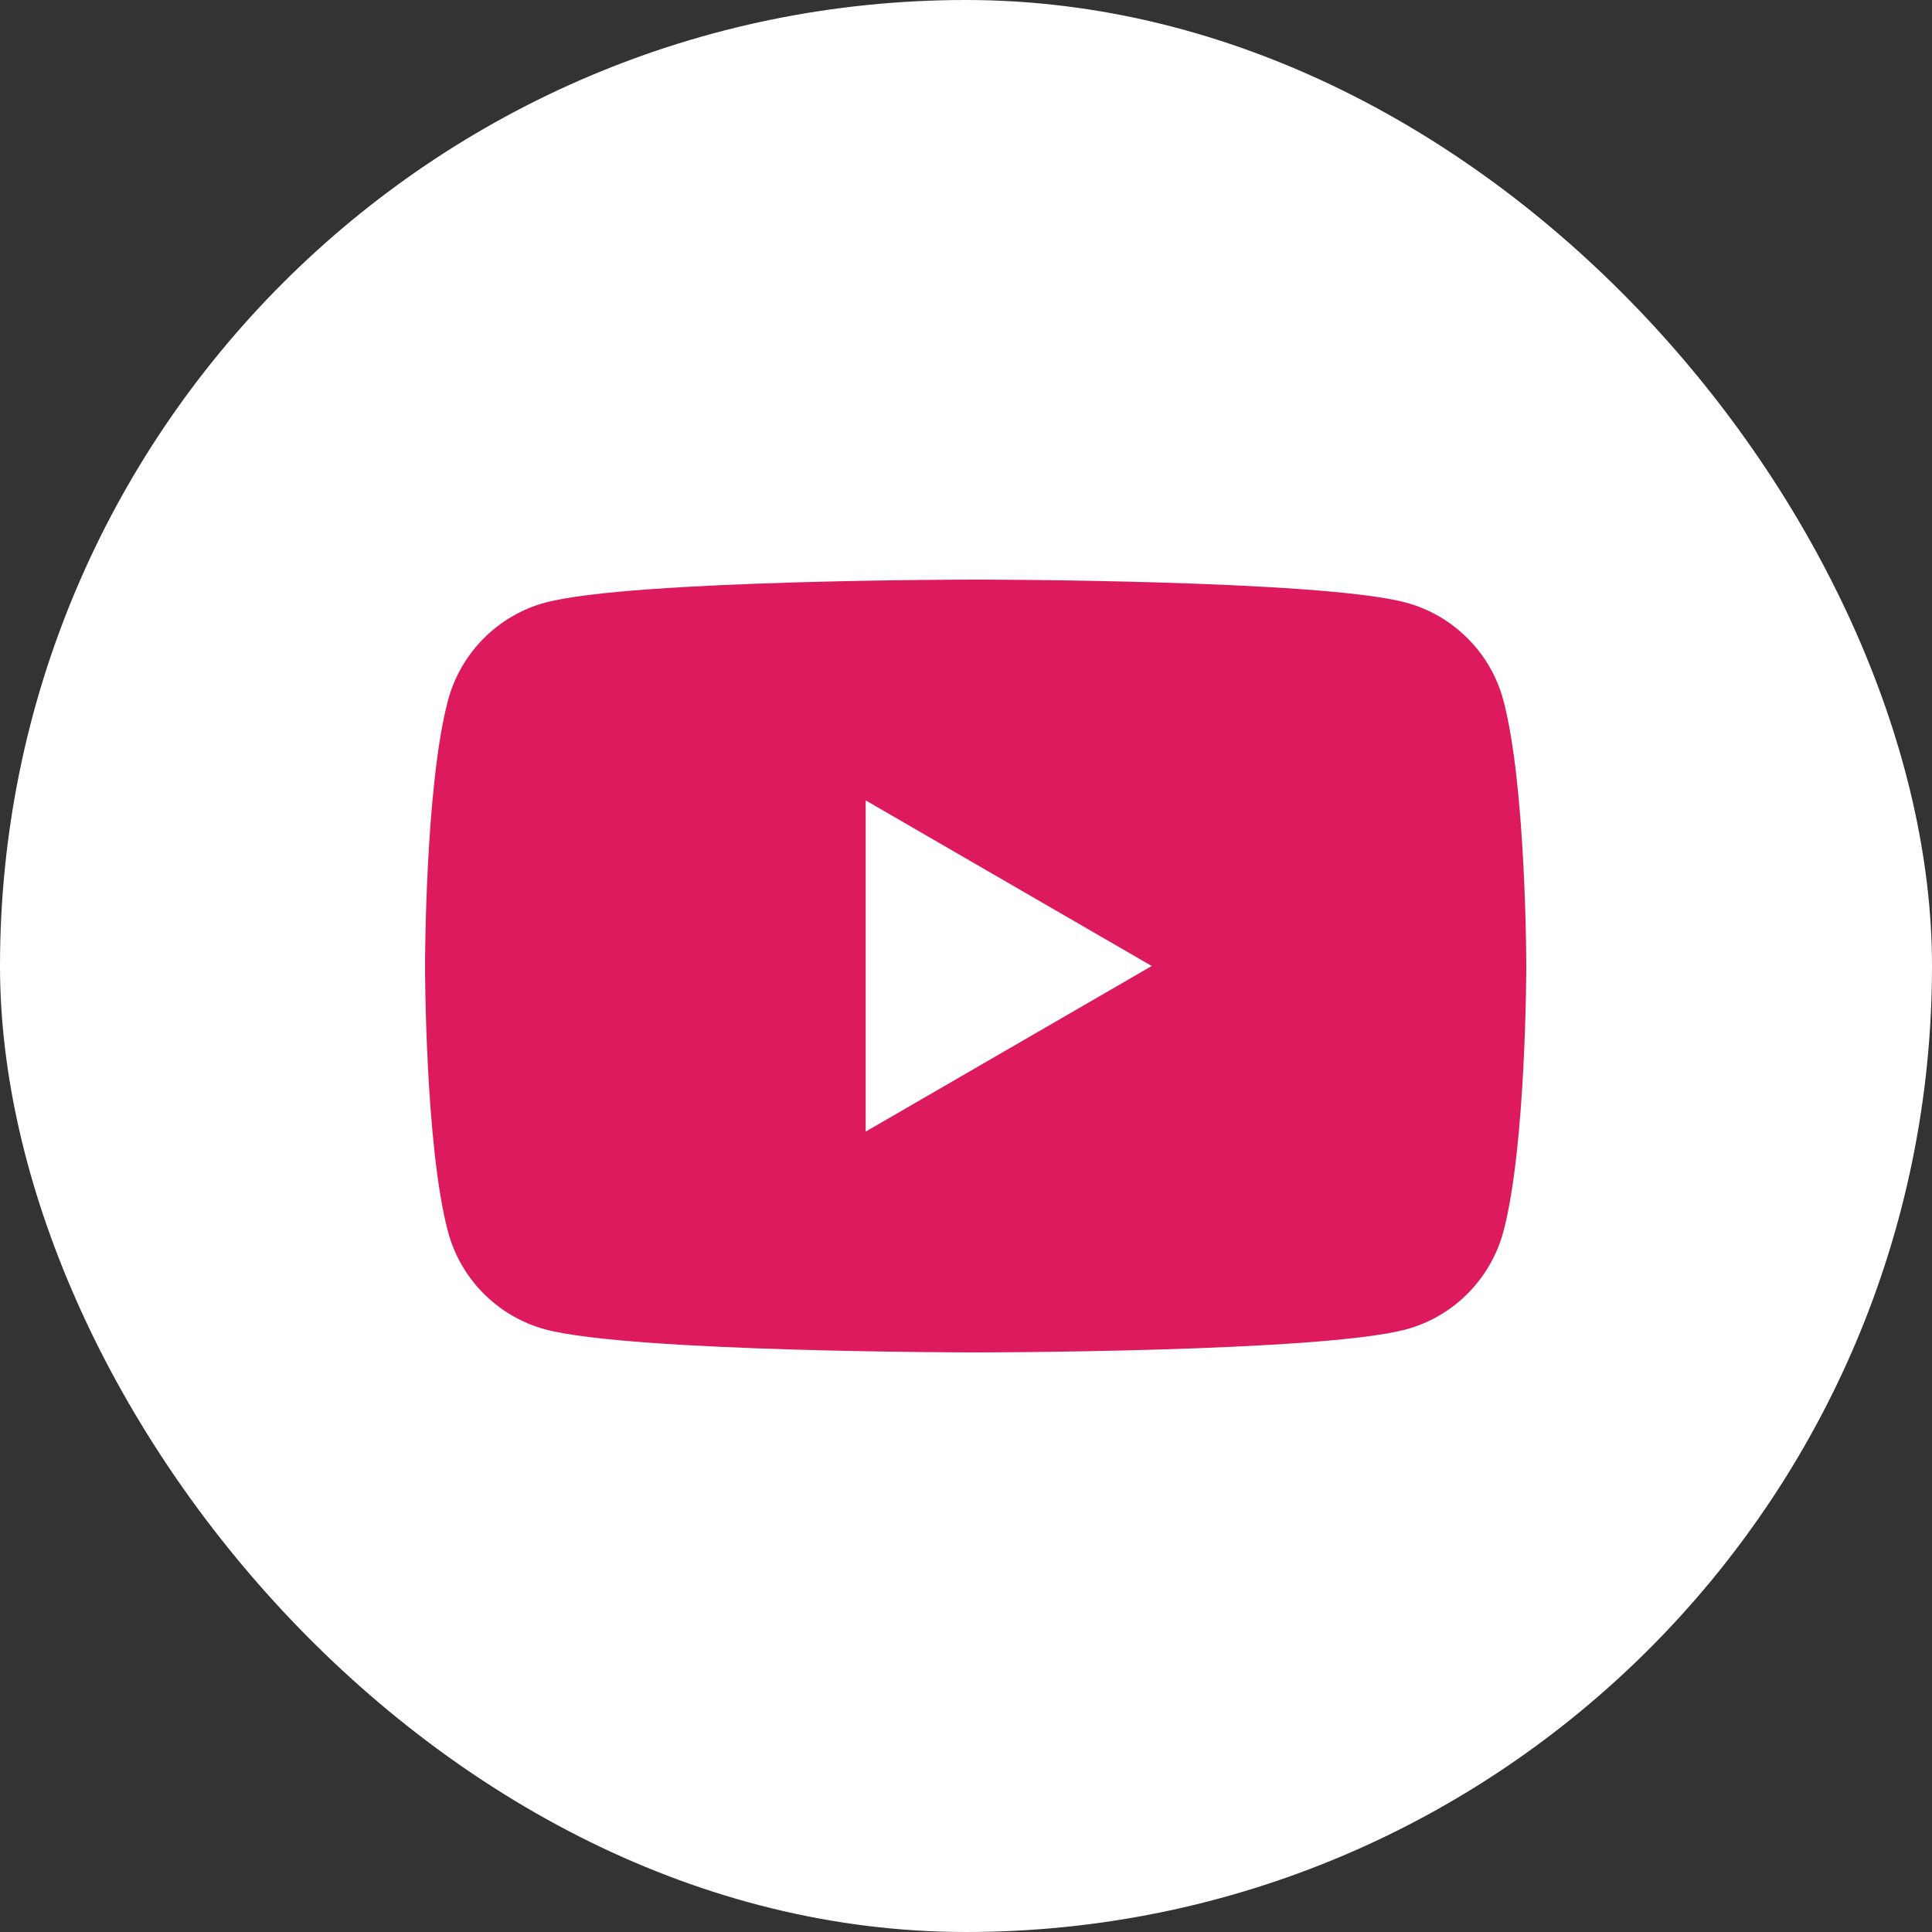<svg xmlns="http://www.w3.org/2000/svg" width="28" height="28" viewBox="0 0 28 28" fill="none">
<rect x="0" y="0" width="28" height="28" fill="#333333" stroke="none"/>
<rect width="28" height="28" rx="14" fill="white"/>
<path d="M21.788 10.149C21.605 9.461 21.064 8.919 20.376 8.733C19.132 8.4 14.14 8.4 14.14 8.4C14.14 8.4 9.151 8.4 7.904 8.733C7.219 8.917 6.678 9.459 6.493 10.149C6.16 11.396 6.16 14 6.16 14C6.16 14 6.16 16.604 6.493 17.851C6.676 18.539 7.216 19.081 7.904 19.267C9.151 19.6 14.14 19.6 14.14 19.6C14.14 19.6 19.132 19.6 20.376 19.267C21.061 19.083 21.602 18.541 21.788 17.851C22.12 16.604 22.12 14 22.12 14C22.12 14 22.12 11.396 21.788 10.149Z" fill="#DC1A5D"/>
<path d="M12.546 16.4L16.692 14L12.546 11.6V16.4Z" fill="white"/>
</svg>
